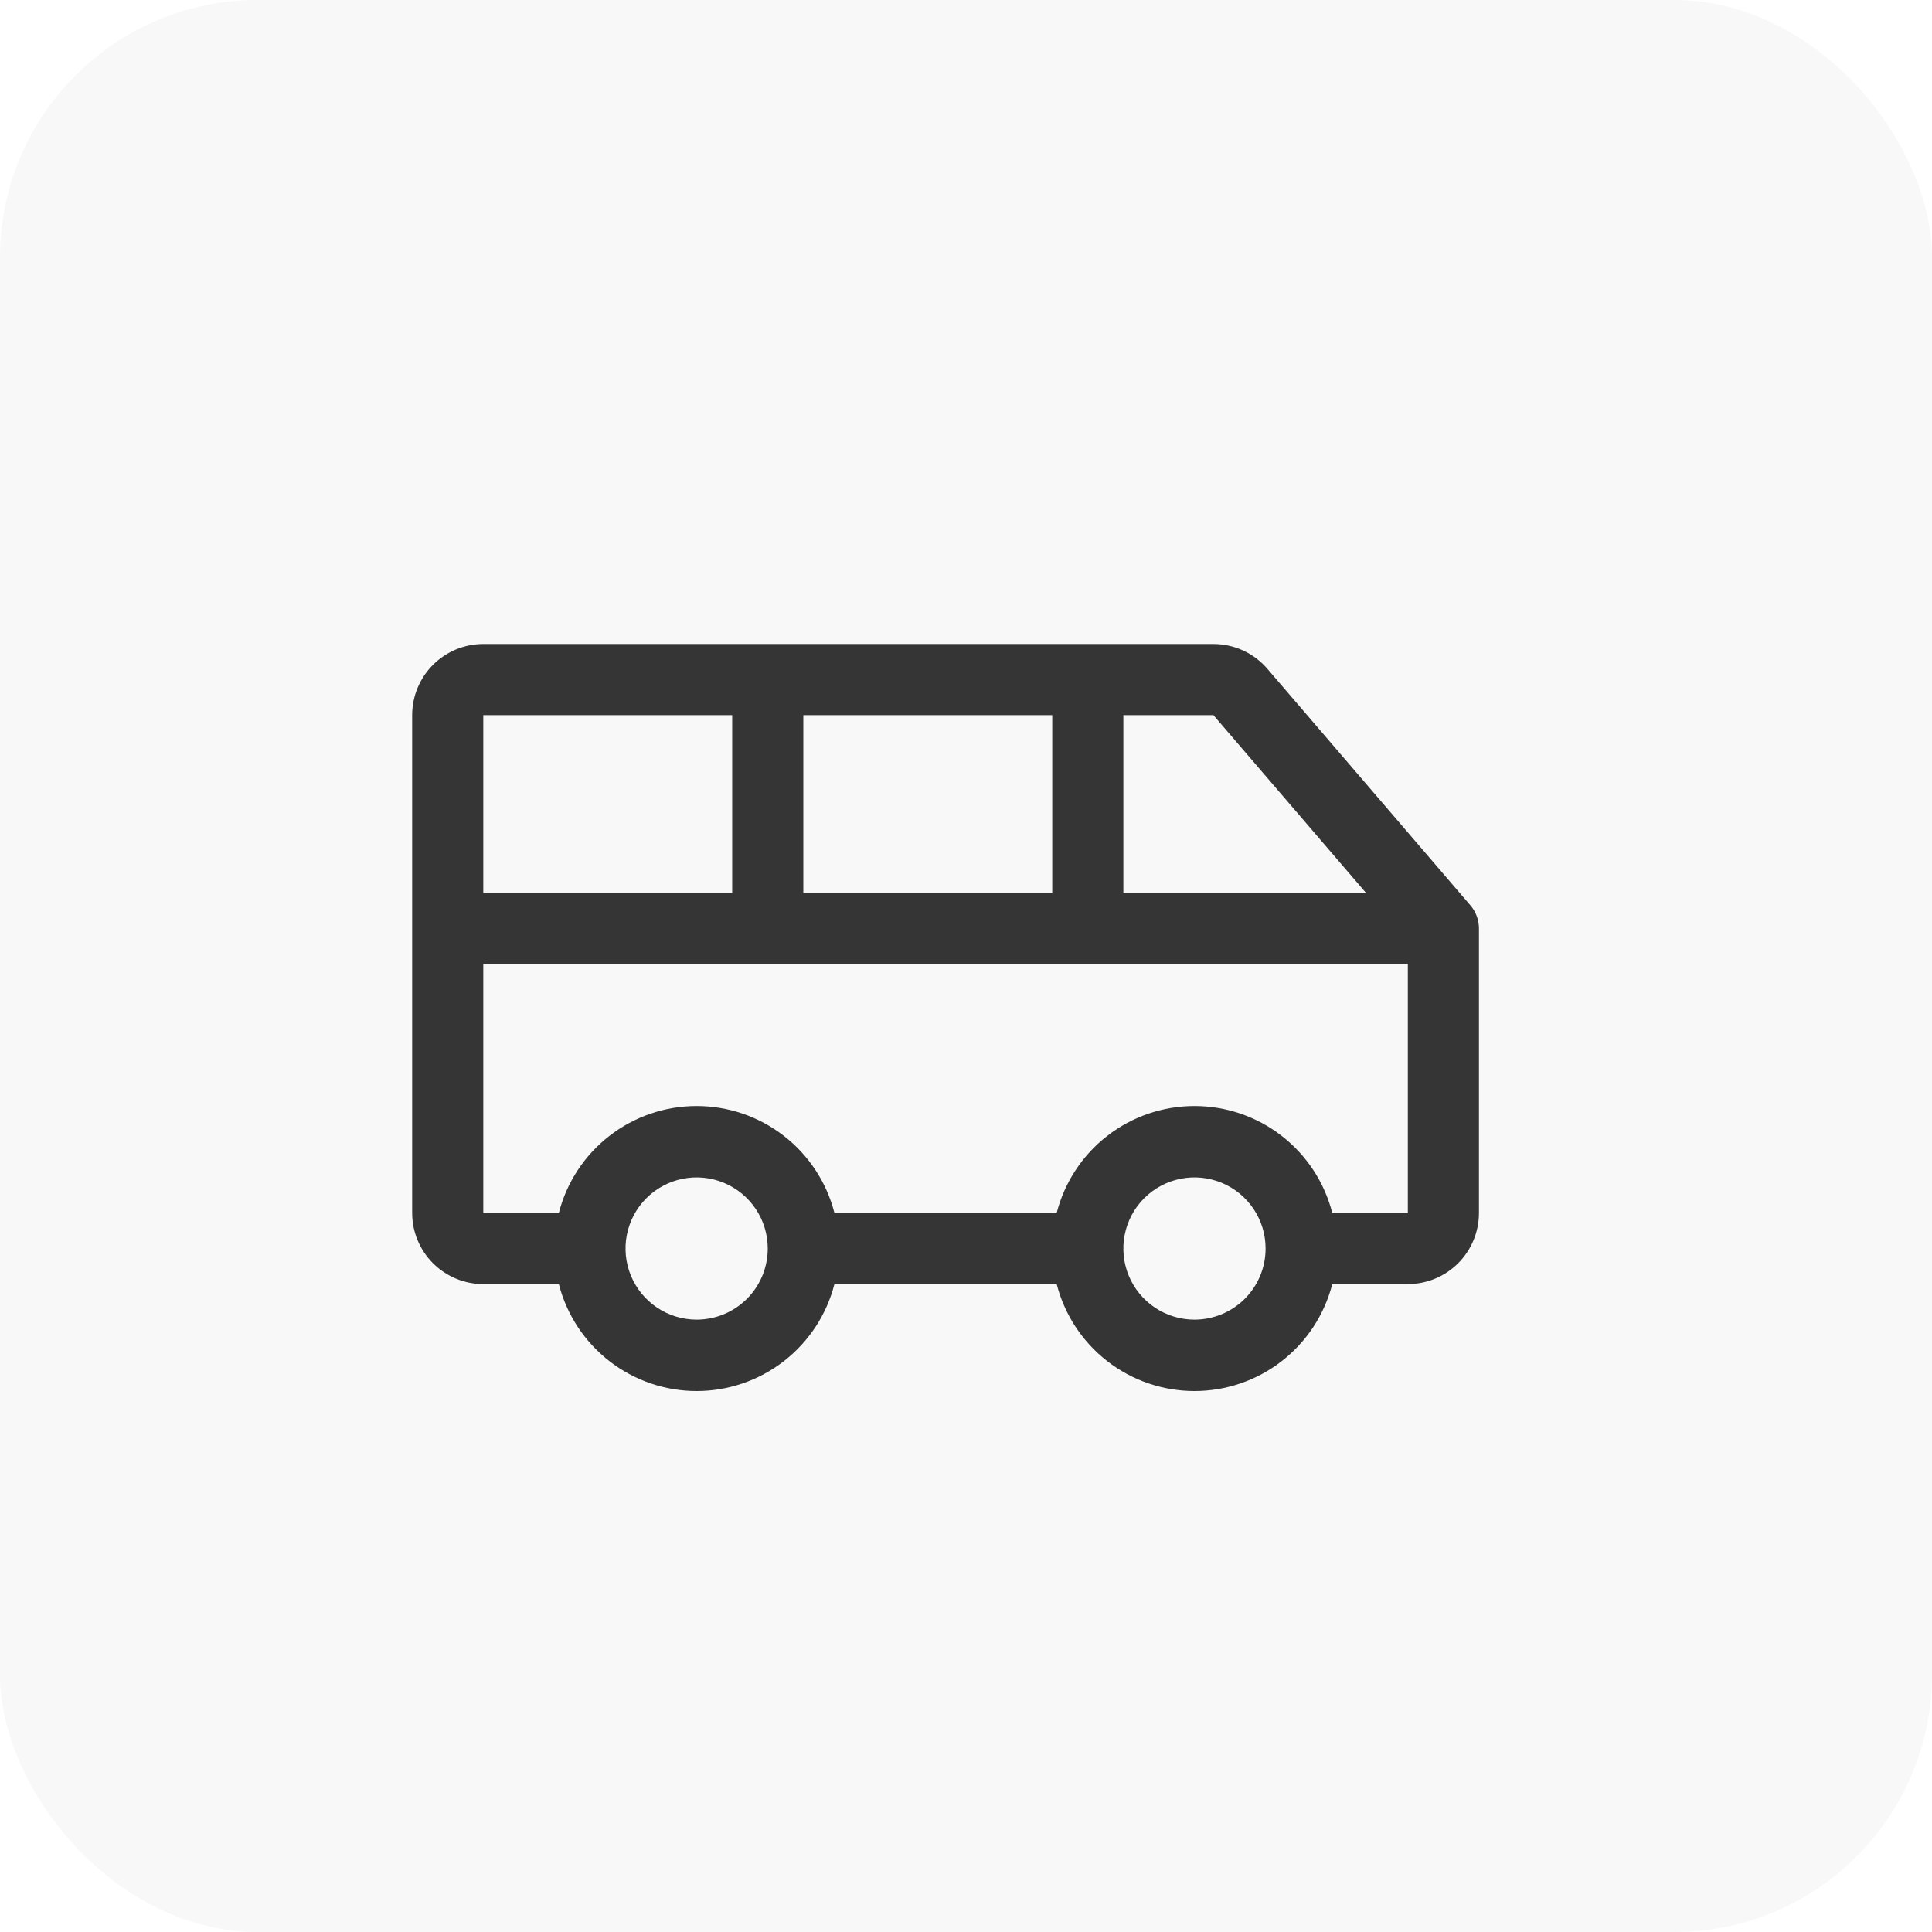 <svg width="75" height="75" viewBox="0 0 75 75" fill="none" xmlns="http://www.w3.org/2000/svg">
<rect width="75" height="75" rx="10" fill="#212121" fill-opacity="0.03"/>
<path d="M57.08 35.145L49.222 25.989C48.963 25.679 48.639 25.43 48.273 25.259C47.907 25.088 47.508 25 47.105 25H18.761C18.029 25 17.326 25.291 16.809 25.809C16.291 26.326 16 27.029 16 27.761V47.087C16 47.819 16.291 48.522 16.809 49.039C17.326 49.557 18.029 49.848 18.761 49.848H21.694C21.998 51.036 22.689 52.088 23.658 52.84C24.626 53.592 25.817 54 27.044 54C28.27 54 29.461 53.592 30.429 52.84C31.398 52.088 32.089 51.036 32.393 49.848H41.02C41.325 51.036 42.015 52.088 42.984 52.84C43.952 53.592 45.144 54 46.37 54C47.596 54 48.787 53.592 49.755 52.84C50.724 52.088 51.415 51.036 51.719 49.848H54.652C55.385 49.848 56.087 49.557 56.605 49.039C57.122 48.522 57.413 47.819 57.413 47.087V36.044C57.413 35.714 57.295 35.395 57.08 35.145ZM53.029 34.663H43.609V27.761H47.105L53.029 34.663ZM31.185 34.663V27.761H40.848V34.663H31.185ZM28.424 27.761V34.663H18.761V27.761H28.424ZM27.044 51.228C26.497 51.228 25.964 51.066 25.51 50.763C25.056 50.46 24.702 50.029 24.493 49.524C24.284 49.02 24.229 48.464 24.336 47.929C24.442 47.393 24.705 46.901 25.091 46.515C25.477 46.129 25.969 45.866 26.505 45.76C27.04 45.653 27.596 45.708 28.1 45.917C28.605 46.126 29.036 46.48 29.339 46.934C29.642 47.388 29.804 47.921 29.804 48.467C29.804 49.2 29.514 49.902 28.996 50.42C28.478 50.937 27.776 51.228 27.044 51.228ZM46.37 51.228C45.824 51.228 45.29 51.066 44.836 50.763C44.382 50.46 44.028 50.029 43.819 49.524C43.61 49.02 43.555 48.464 43.662 47.929C43.768 47.393 44.031 46.901 44.417 46.515C44.803 46.129 45.295 45.866 45.831 45.76C46.367 45.653 46.922 45.708 47.426 45.917C47.931 46.126 48.362 46.48 48.665 46.934C48.969 47.388 49.13 47.921 49.13 48.467C49.13 49.2 48.84 49.902 48.322 50.42C47.804 50.937 47.102 51.228 46.37 51.228ZM51.719 47.087C51.415 45.899 50.724 44.846 49.755 44.095C48.787 43.343 47.596 42.935 46.37 42.935C45.144 42.935 43.952 43.343 42.984 44.095C42.015 44.846 41.325 45.899 41.02 47.087H32.393C32.089 45.899 31.398 44.846 30.429 44.095C29.461 43.343 28.27 42.935 27.044 42.935C25.817 42.935 24.626 43.343 23.658 44.095C22.689 44.846 21.998 45.899 21.694 47.087H18.761V37.424H54.652V47.087H51.719Z" fill="#212121" fill-opacity="0.9"/>
</svg>
